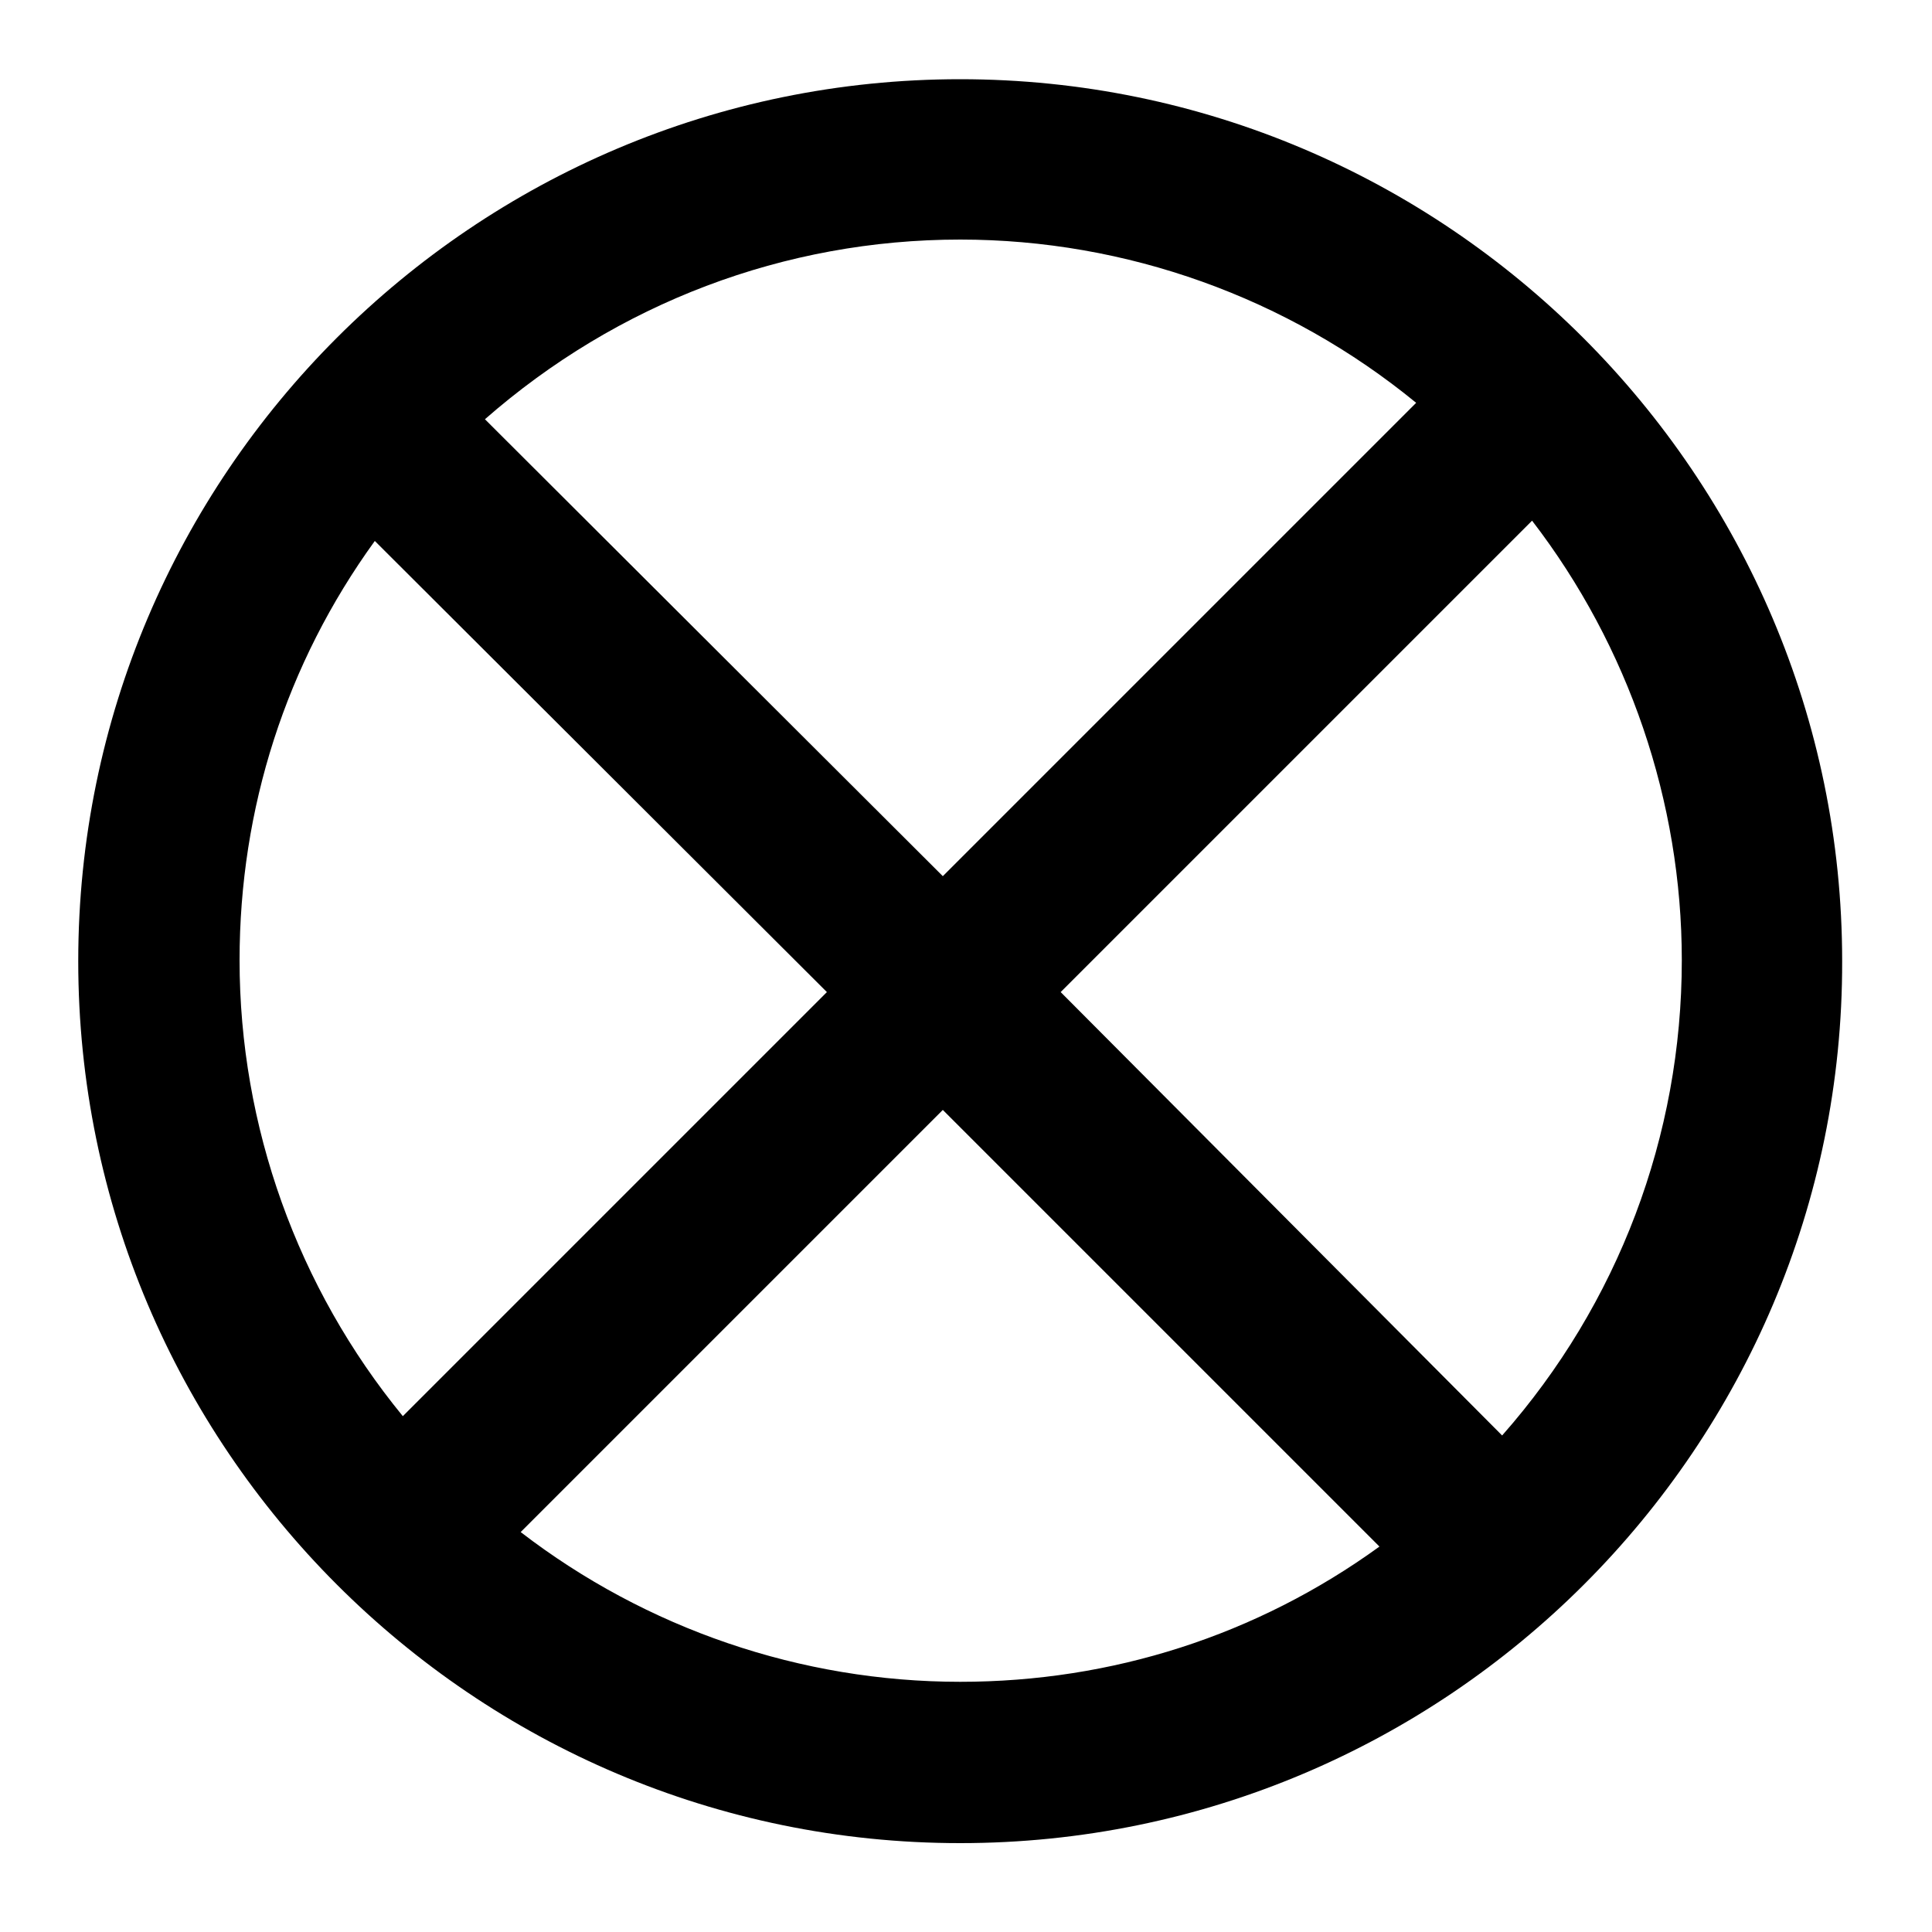 <?xml version="1.0" encoding="utf-8"?>
<!-- Generated by IcoMoon.io -->
<!DOCTYPE svg PUBLIC "-//W3C//DTD SVG 1.1//EN" "http://www.w3.org/Graphics/SVG/1.1/DTD/svg11.dtd">
<svg version="1.1" xmlns="http://www.w3.org/2000/svg" xmlns:xlink="http://www.w3.org/1999/xlink" width="32" height="32" viewBox="0 0 32 32">
<path d="M15.904 30.528c-8.064 0-14.608-6.56-14.608-14.608 0-8.064 6.56-14.608 14.608-14.608s14.608 6.56 14.608 14.608c0.016 8.048-6.544 14.608-14.608 14.608zM8.624 25.376c2.080 1.6 4.64 2.48 7.28 2.48 2.512 0 4.912-0.768 6.944-2.24l-7.232-7.232-6.992 6.992zM24.88 23.776c1.92-2.176 2.976-4.96 2.976-7.872 0-2.624-0.88-5.2-2.48-7.28l-7.808 7.808 7.312 7.344zM6.208 8.96c-1.472 2.032-2.24 4.432-2.24 6.944 0 2.752 0.96 5.424 2.704 7.552l7.024-7.024-7.488-7.472zM15.616 14.512l7.84-7.84c-2.128-1.744-4.8-2.704-7.552-2.704-2.912 0-5.68 1.056-7.872 2.976l7.584 7.568z" fill="#000000"></path>
</svg>
